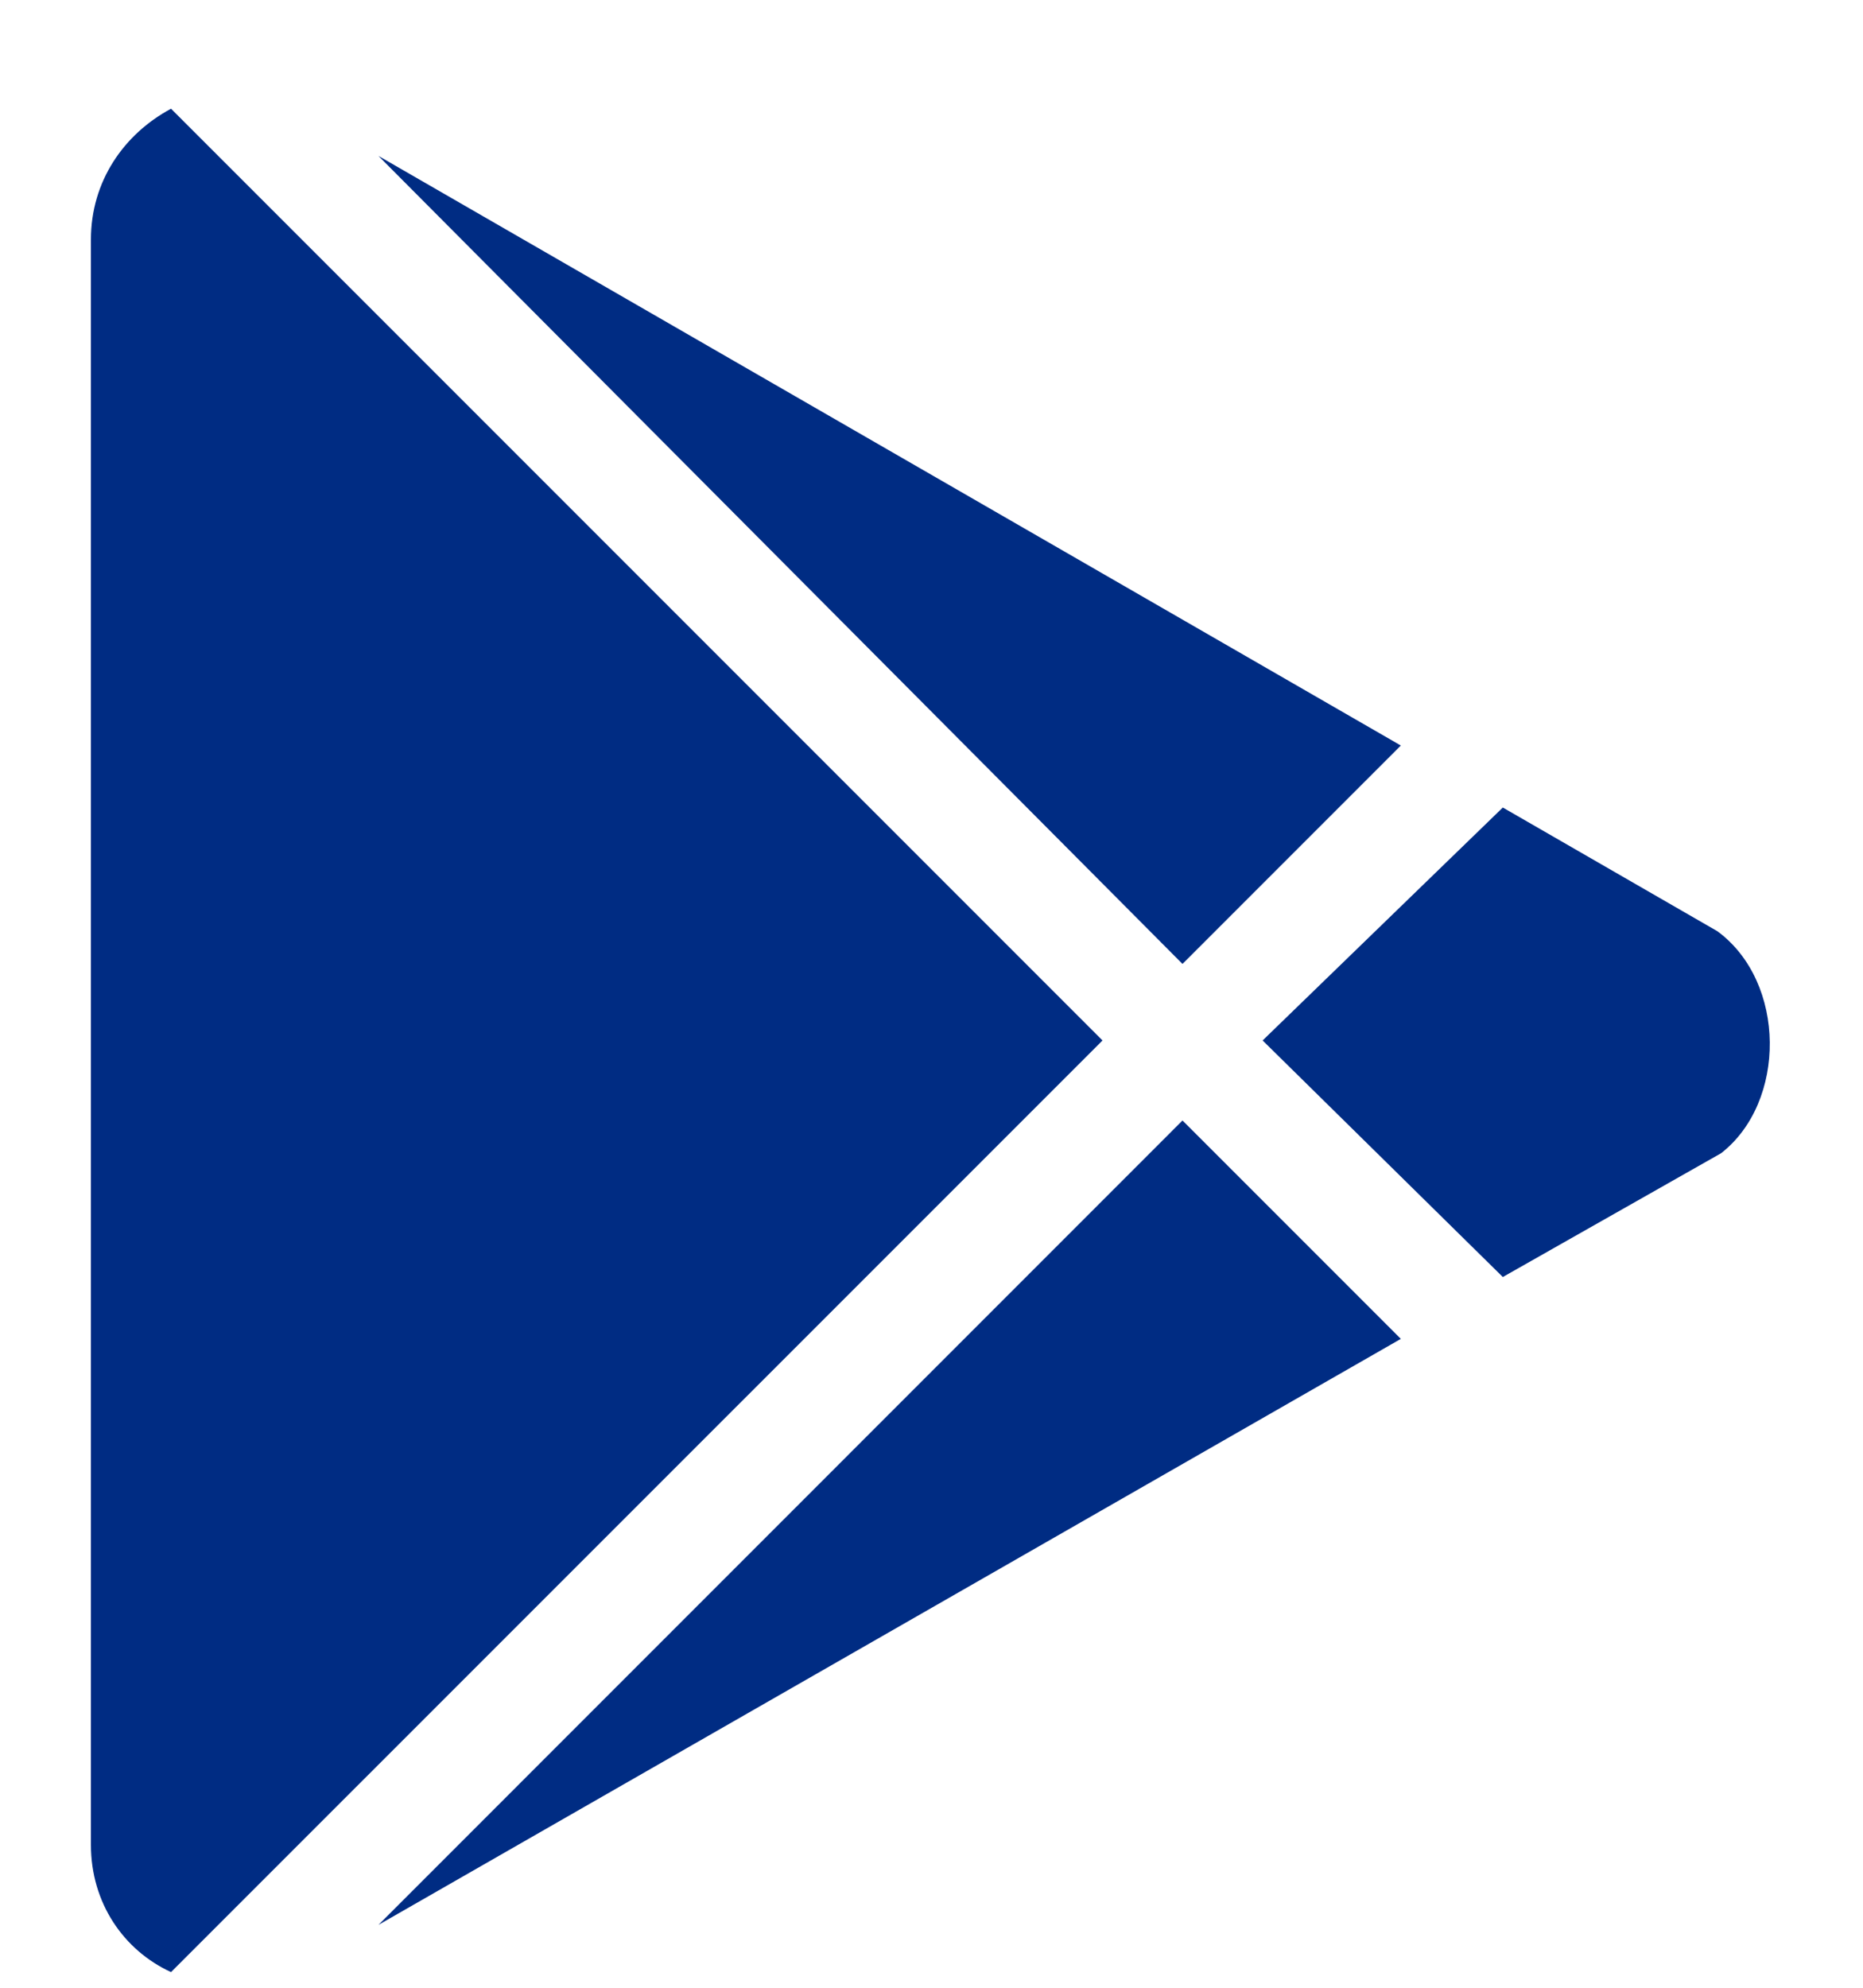 <svg width="15" height="16" viewBox="0 0 15 16" fill="none" xmlns="http://www.w3.org/2000/svg">
<path d="M9.521 7.759L11.279 6.001L3.047 1.255L9.521 7.759ZM1.377 0.875C0.996 1.08 0.732 1.46 0.732 1.929V14.849C0.732 15.318 0.996 15.699 1.377 15.874L8.877 8.375L1.377 0.875ZM13.828 7.496L12.1 6.5L10.166 8.375L12.1 10.279L13.857 9.283C14.385 8.873 14.385 7.906 13.828 7.496ZM3.047 15.494L11.279 10.777L9.521 9.019L3.047 15.494Z" fill="#002C83"/>
</svg>
